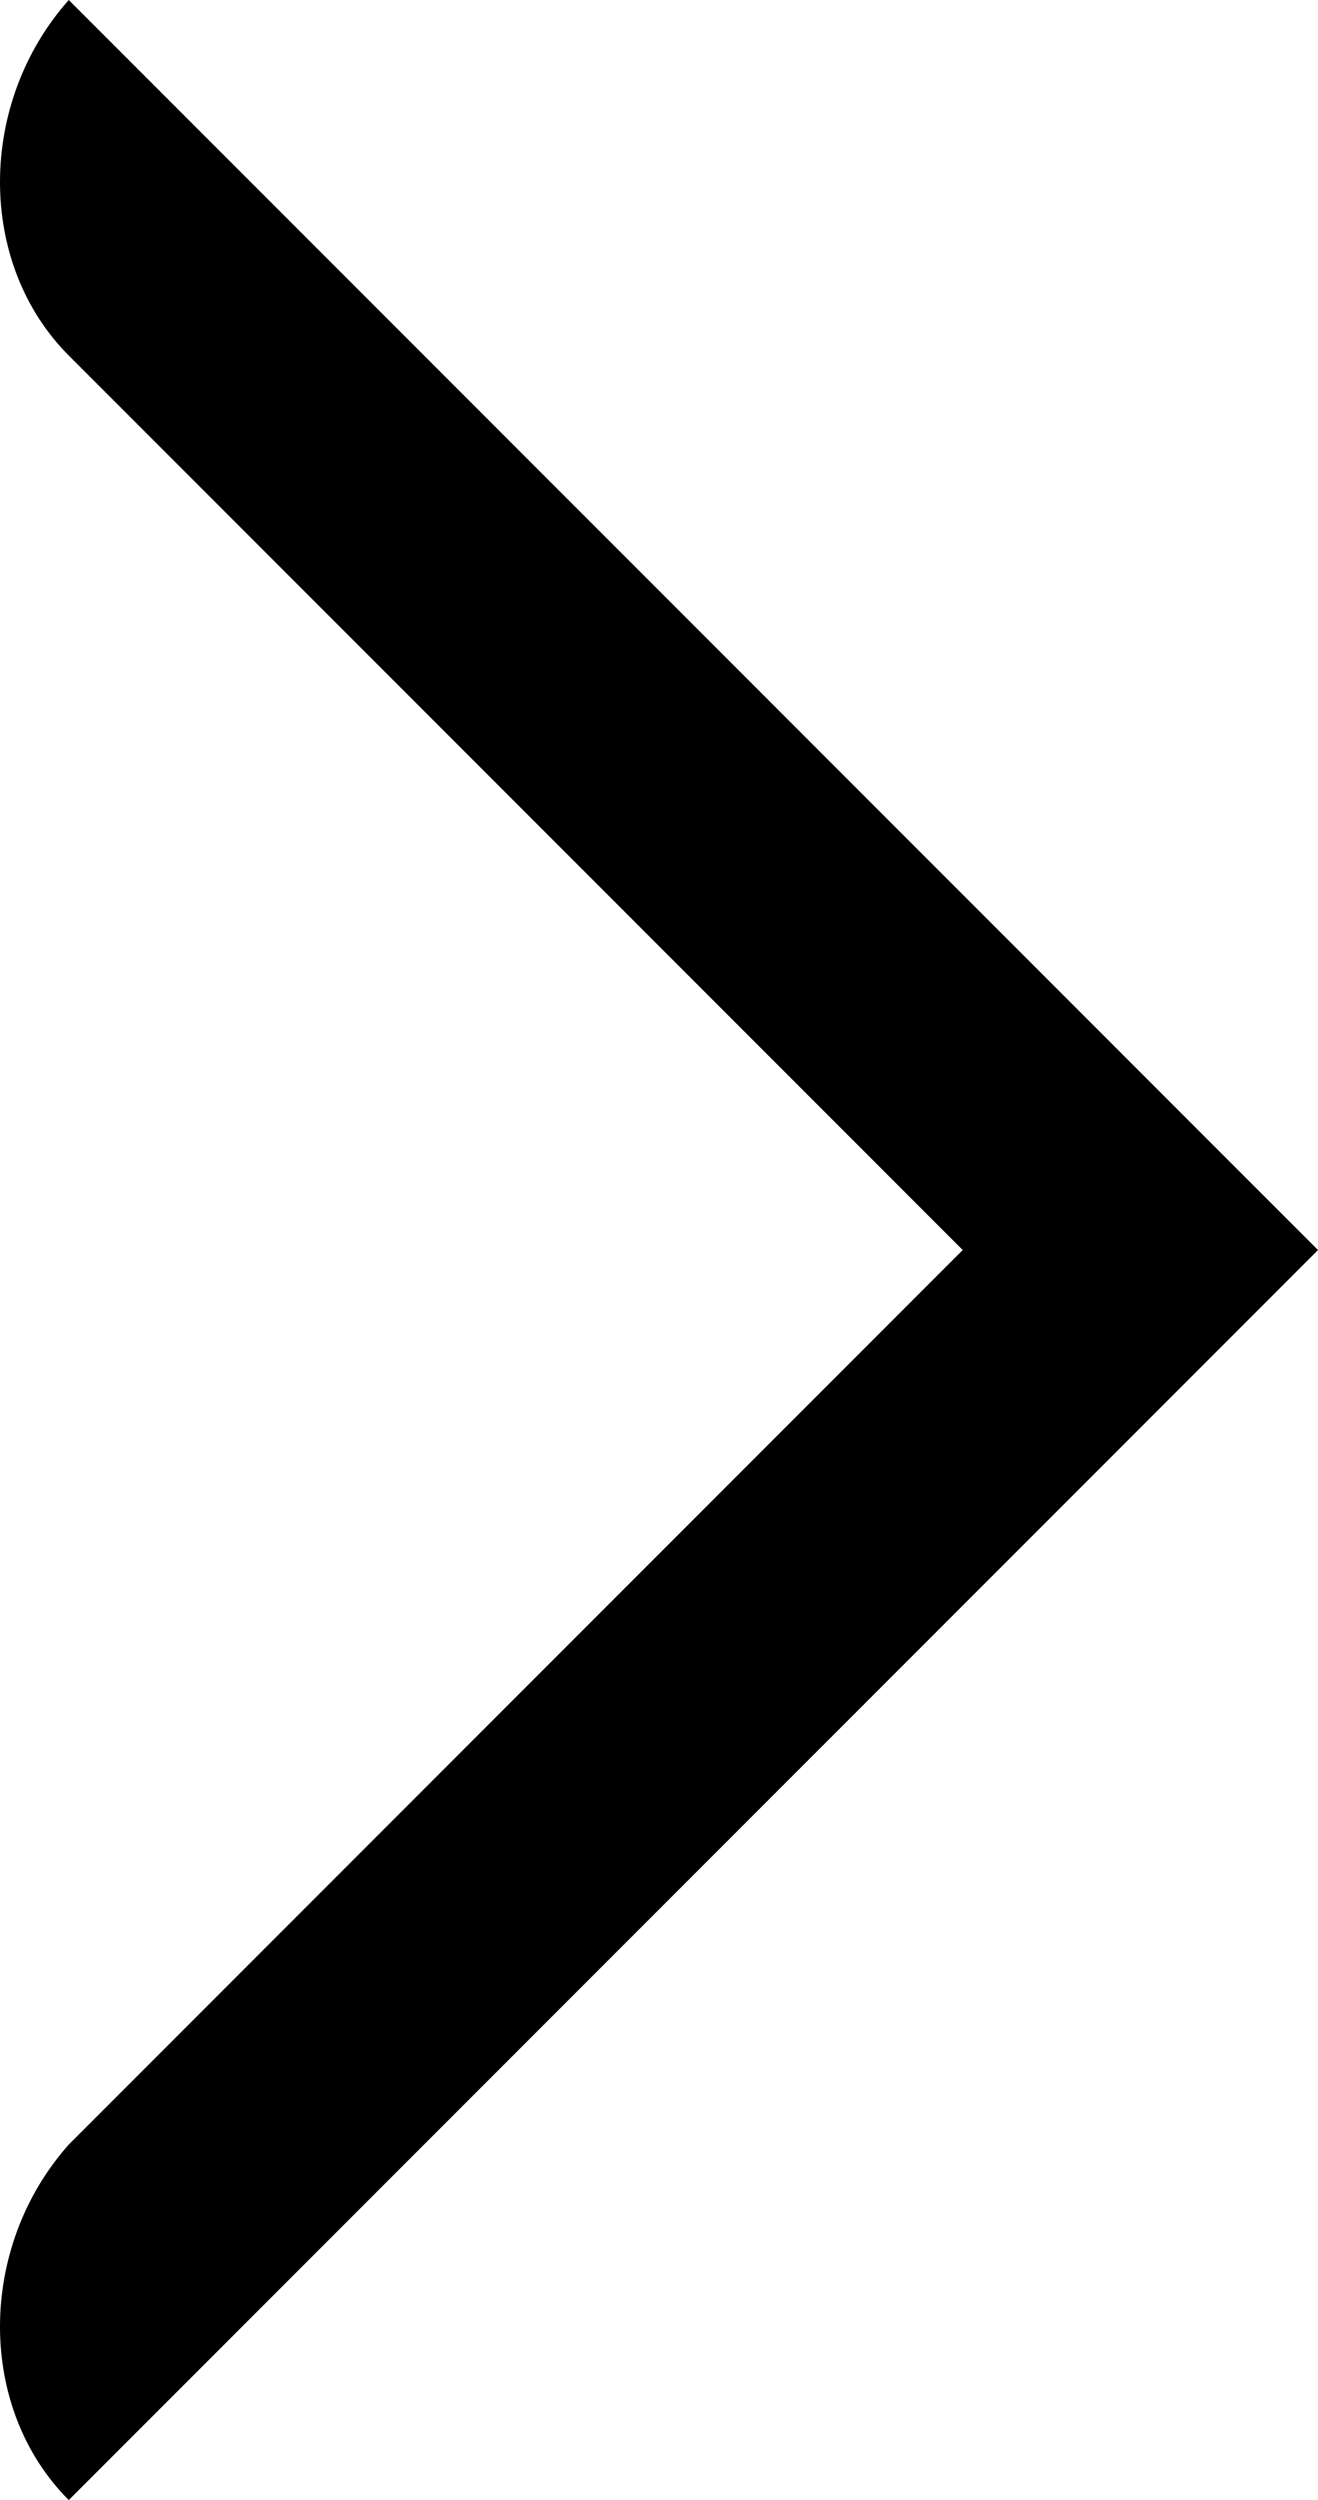 <svg width="11.5" height="21.8" viewBox="0 0 11.5 21.8" fill="none" xmlns="http://www.w3.org/2000/svg">
    <title>lapozo</title>
    <path d="M.6 21.8c-.8-.8-.8-2.2 0-3.1l7.8-7.8L.6 3.1C-.2 2.3-.2.9.6 0l10.9 10.9L.6 21.8z" fill="black"/>
</svg>
